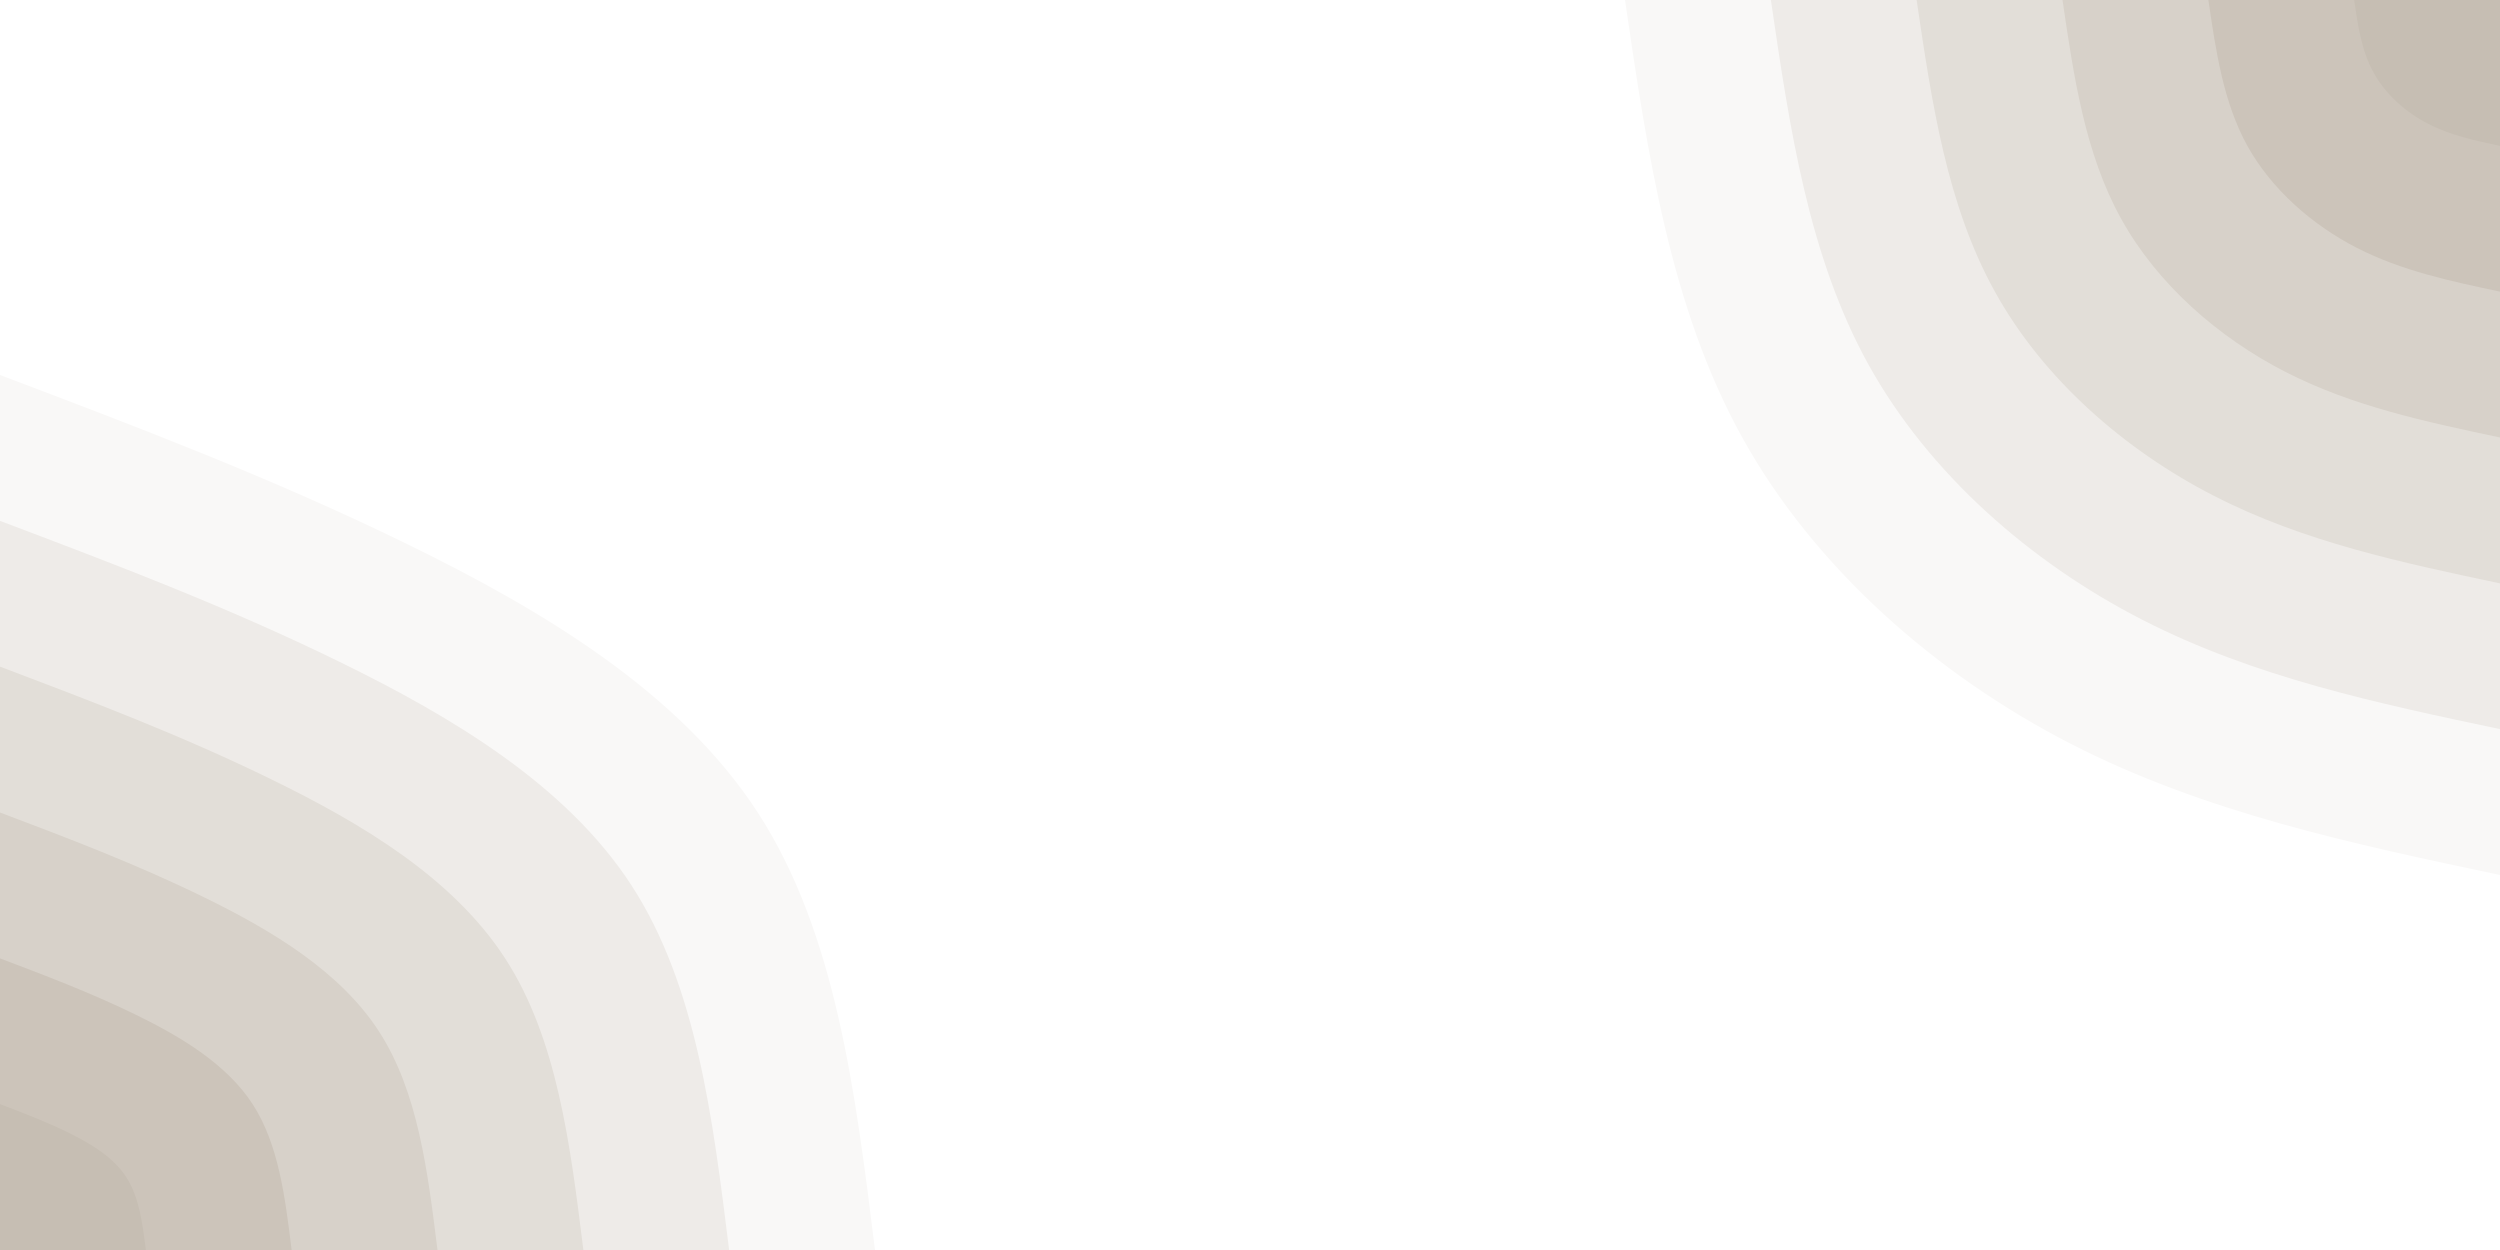 <svg style="opacity: 1" viewBox="0 0 2000 1000" width="2000" height="1000" xmlns="http://www.w3.org/2000/svg" xmlns:xlink="http://www.w3.org/1999/xlink" version="1.1"><rect x="0" y="0" width="2000" height="1000" fill="#FFFFFF"></rect><defs><linearGradient id="grad1_0" x1="50%" y1="0%" x2="100%" y2="100%"><stop offset="10%" stop-color="#c6beb3" stop-opacity="1"></stop><stop offset="90%" stop-color="#c6beb3" stop-opacity="1"></stop></linearGradient></defs><defs><linearGradient id="grad1_1" x1="50%" y1="0%" x2="100%" y2="100%"><stop offset="10%" stop-color="#c6beb3" stop-opacity="1"></stop><stop offset="90%" stop-color="#d1cbc2" stop-opacity="1"></stop></linearGradient></defs><defs><linearGradient id="grad1_2" x1="50%" y1="0%" x2="100%" y2="100%"><stop offset="10%" stop-color="#ddd8d1" stop-opacity="1"></stop><stop offset="90%" stop-color="#d1cbc2" stop-opacity="1"></stop></linearGradient></defs><defs><linearGradient id="grad1_3" x1="50%" y1="0%" x2="100%" y2="100%"><stop offset="10%" stop-color="#ddd8d1" stop-opacity="1"></stop><stop offset="90%" stop-color="#e8e5e0" stop-opacity="1"></stop></linearGradient></defs><defs><linearGradient id="grad1_4" x1="50%" y1="0%" x2="100%" y2="100%"><stop offset="10%" stop-color="#f3f2ef" stop-opacity="1"></stop><stop offset="90%" stop-color="#e8e5e0" stop-opacity="1"></stop></linearGradient></defs><defs><linearGradient id="grad1_5" x1="50%" y1="0%" x2="100%" y2="100%"><stop offset="10%" stop-color="#f3f2ef" stop-opacity="1"></stop><stop offset="90%" stop-color="#ffffff" stop-opacity="1"></stop></linearGradient></defs><defs><linearGradient id="grad2_0" x1="0%" y1="0%" x2="50%" y2="100%"><stop offset="10%" stop-color="#c6beb3" stop-opacity="1"></stop><stop offset="90%" stop-color="#c6beb3" stop-opacity="1"></stop></linearGradient></defs><defs><linearGradient id="grad2_1" x1="0%" y1="0%" x2="50%" y2="100%"><stop offset="10%" stop-color="#d1cbc2" stop-opacity="1"></stop><stop offset="90%" stop-color="#c6beb3" stop-opacity="1"></stop></linearGradient></defs><defs><linearGradient id="grad2_2" x1="0%" y1="0%" x2="50%" y2="100%"><stop offset="10%" stop-color="#d1cbc2" stop-opacity="1"></stop><stop offset="90%" stop-color="#ddd8d1" stop-opacity="1"></stop></linearGradient></defs><defs><linearGradient id="grad2_3" x1="0%" y1="0%" x2="50%" y2="100%"><stop offset="10%" stop-color="#e8e5e0" stop-opacity="1"></stop><stop offset="90%" stop-color="#ddd8d1" stop-opacity="1"></stop></linearGradient></defs><defs><linearGradient id="grad2_4" x1="0%" y1="0%" x2="50%" y2="100%"><stop offset="10%" stop-color="#e8e5e0" stop-opacity="1"></stop><stop offset="90%" stop-color="#f3f2ef" stop-opacity="1"></stop></linearGradient></defs><defs><linearGradient id="grad2_5" x1="0%" y1="0%" x2="50%" y2="100%"><stop offset="10%" stop-color="#ffffff" stop-opacity="1"></stop><stop offset="90%" stop-color="#f3f2ef" stop-opacity="1"></stop></linearGradient></defs><g transform="translate(2000, 0)"><path d="M0 700C-117.9 675.1 -235.9 650.2 -343.5 595C-451.1 539.7 -548.5 454.2 -606.2 350C-663.9 245.8 -682 122.9 -700 0L0 0Z" fill="#f9f8f7"></path><path d="M0 583.3C-98.3 562.6 -196.5 541.8 -286.2 495.8C-376 449.8 -457.1 378.5 -505.2 291.7C-553.3 204.8 -568.3 102.4 -583.3 0L0 0Z" fill="#eeebe8"></path><path d="M0 466.7C-78.6 450.1 -157.2 433.5 -229 396.6C-300.8 359.8 -365.7 302.8 -404.1 233.3C-442.6 163.9 -454.6 81.9 -466.7 0L0 0Z" fill="#e2ded8"></path><path d="M0 350C-59 337.5 -117.9 325.1 -171.7 297.5C-225.6 269.9 -274.3 227.1 -303.1 175C-332 122.9 -341 61.4 -350 0L0 0Z" fill="#d7d1c9"></path><path d="M0 233.3C-39.3 225 -78.6 216.7 -114.5 198.3C-150.4 179.9 -182.8 151.4 -202.1 116.7C-221.3 81.9 -227.3 41 -233.3 0L0 0Z" fill="#ccc4ba"></path><path d="M0 116.7C-19.7 112.5 -39.3 108.4 -57.2 99.2C-75.2 90 -91.4 75.7 -101 58.3C-110.7 41 -113.7 20.5 -116.7 0L0 0Z" fill="#c6beb3"></path></g><g transform="translate(0, 1000)"><path d="M0 -700C108.6 -658.9 217.2 -617.8 326 -564.6C434.8 -511.4 543.8 -446.1 606.2 -350C668.6 -253.9 684.3 -126.9 700 0L0 0Z" fill="#f9f8f7"></path><path d="M0 -583.3C90.5 -549.1 181 -514.9 271.7 -470.5C362.3 -426.2 453.2 -371.8 505.2 -291.7C557.2 -211.6 570.2 -105.8 583.3 0L0 0Z" fill="#eeebe8"></path><path d="M0 -466.7C72.4 -439.3 144.8 -411.9 217.3 -376.4C289.9 -341 362.6 -297.4 404.1 -233.3C445.7 -169.2 456.2 -84.6 466.7 0L0 0Z" fill="#e2ded8"></path><path d="M0 -350C54.3 -329.5 108.6 -308.9 163 -282.3C217.4 -255.7 271.9 -223.1 303.1 -175C334.3 -126.9 342.1 -63.5 350 0L0 0Z" fill="#d7d1c9"></path><path d="M0 -233.3C36.2 -219.6 72.4 -205.9 108.7 -188.2C144.9 -170.5 181.3 -148.7 202.1 -116.7C222.9 -84.6 228.1 -42.3 233.3 0L0 0Z" fill="#ccc4ba"></path><path d="M0 -116.7C18.1 -109.8 36.2 -103 54.3 -94.1C72.5 -85.2 90.6 -74.4 101 -58.3C111.4 -42.3 114 -21.2 116.7 0L0 0Z" fill="#c6beb3"></path></g></svg>